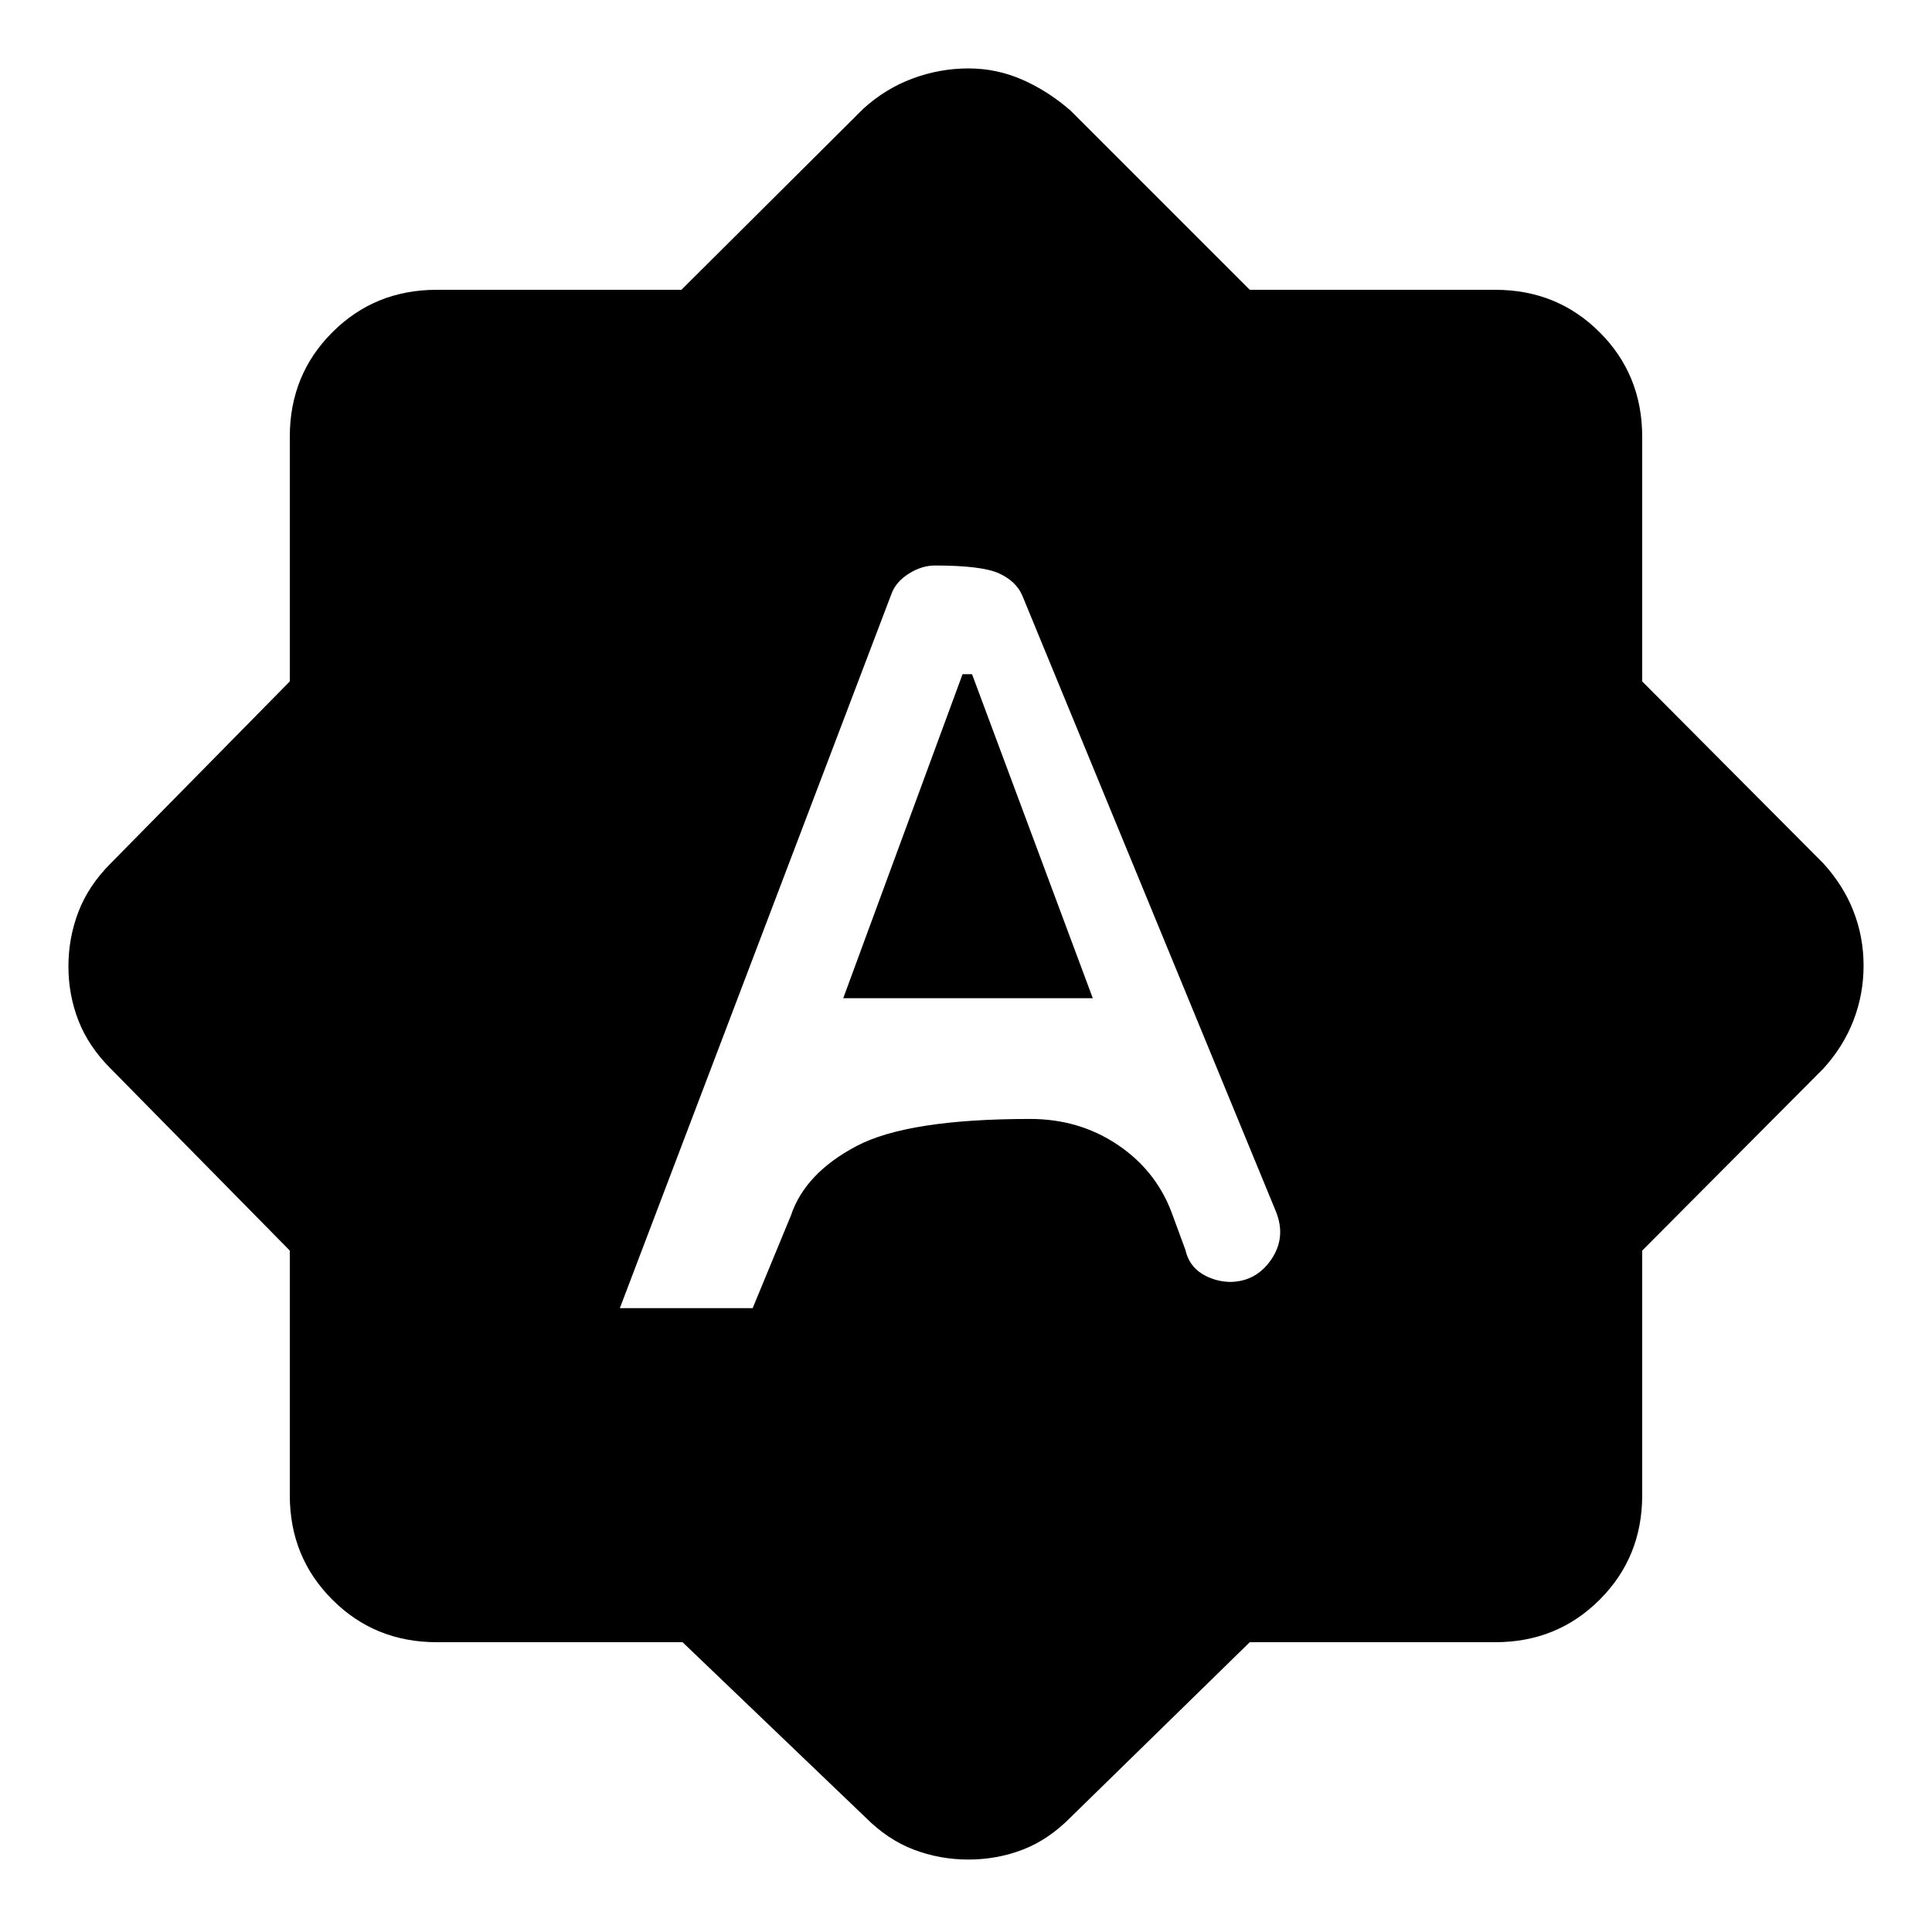 <svg xmlns="http://www.w3.org/2000/svg" height="48" viewBox="0 -960 960 960" width="48"><path d="M308-310h66l19-46q7-21 32.54-34.5t86.38-13.5Q536-404 555-391.4q19 12.61 27 33.4l7 19q1.76 7.89 8.3 11.95 6.53 4.05 14.82 4.05h-1.41q13.29 0 20.9-11.05 7.6-11.06 2.39-23.95L508-664q-3-7.1-11.5-11.05Q488-679 464.54-679q-6.54 0-12.96 4.05-6.41 4.05-8.58 9.95L308-310Zm111-154 59.29-161H483l60 161H419Zm-79.84 320H217q-30.75 0-51.87-21.13Q144-186.25 144-217v-121.59L55-429q-11-11-16-23.81-5-12.82-5-27Q34-494 39-507q5-13 16-24l89-90.41V-743q0-30.75 21.13-51.88Q186.25-816 217-816h121.59L429-906q11-10 24.5-15t27.7-5q14.19 0 27.02 5.7 12.82 5.69 23.78 15.3l89 89h122q30.75 0 51.88 21.12Q816-773.75 816-743v121.59L906-531q10 11 15 23.81 5 12.82 5 27 0 14.19-5 27.19-5 13-15 24l-90 90.41V-217q0 30.75-21.12 51.87Q773.75-144 743-144H621l-89 87q-10.96 11.13-23.78 16.07Q495.39-36 481.2-36q-14.2 0-27.16-4.93Q441.07-45.87 430-57l-90.84-87Z"/></svg>